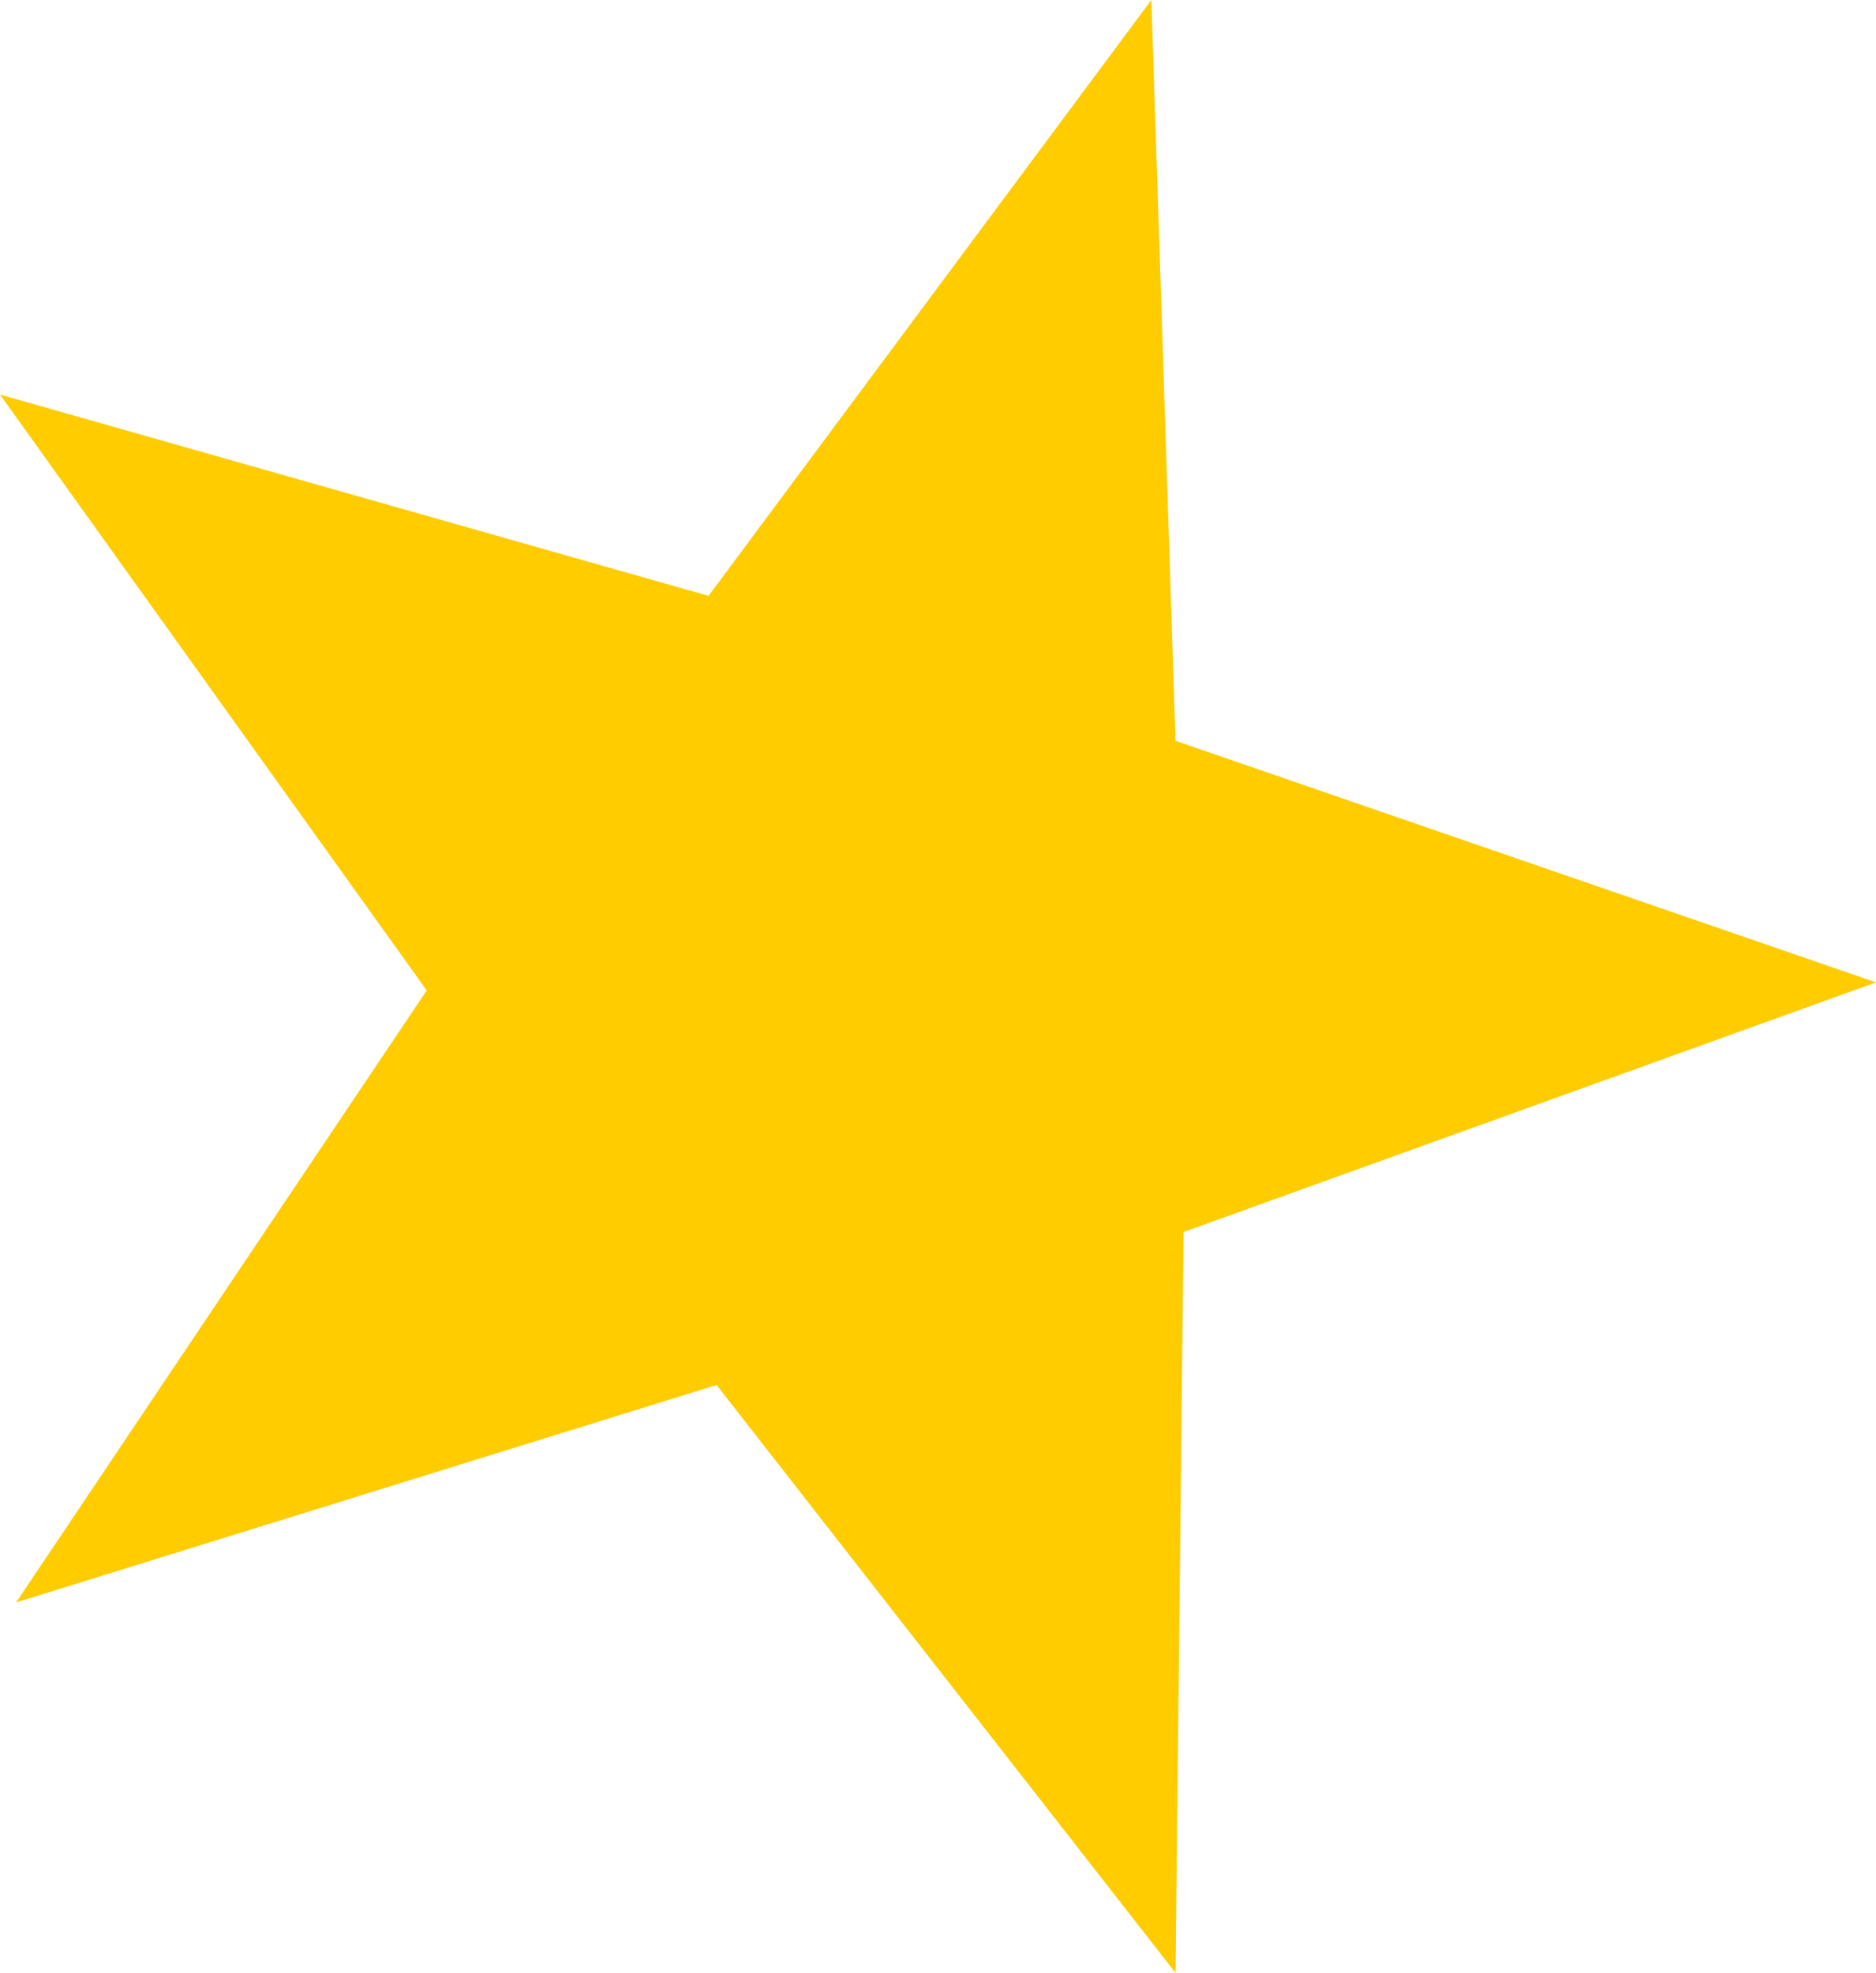 <?xml version="1.0" encoding="UTF-8" standalone="no"?>
<svg xmlns:xlink="http://www.w3.org/1999/xlink" height="12.25px" width="11.65px" xmlns="http://www.w3.org/2000/svg">
  <g transform="matrix(1.0, 0.0, 0.0, 1.0, 0.0, 0.0)">
    <path d="M7.15 0.0 L7.3 4.6 11.65 6.1 7.35 7.65 7.3 12.25 4.45 8.6 0.1 9.95 2.65 6.15 0.0 2.45 4.4 3.7 7.15 0.0" fill="#ffcc00" fill-rule="evenodd" stroke="none"/>
  </g>
</svg>
